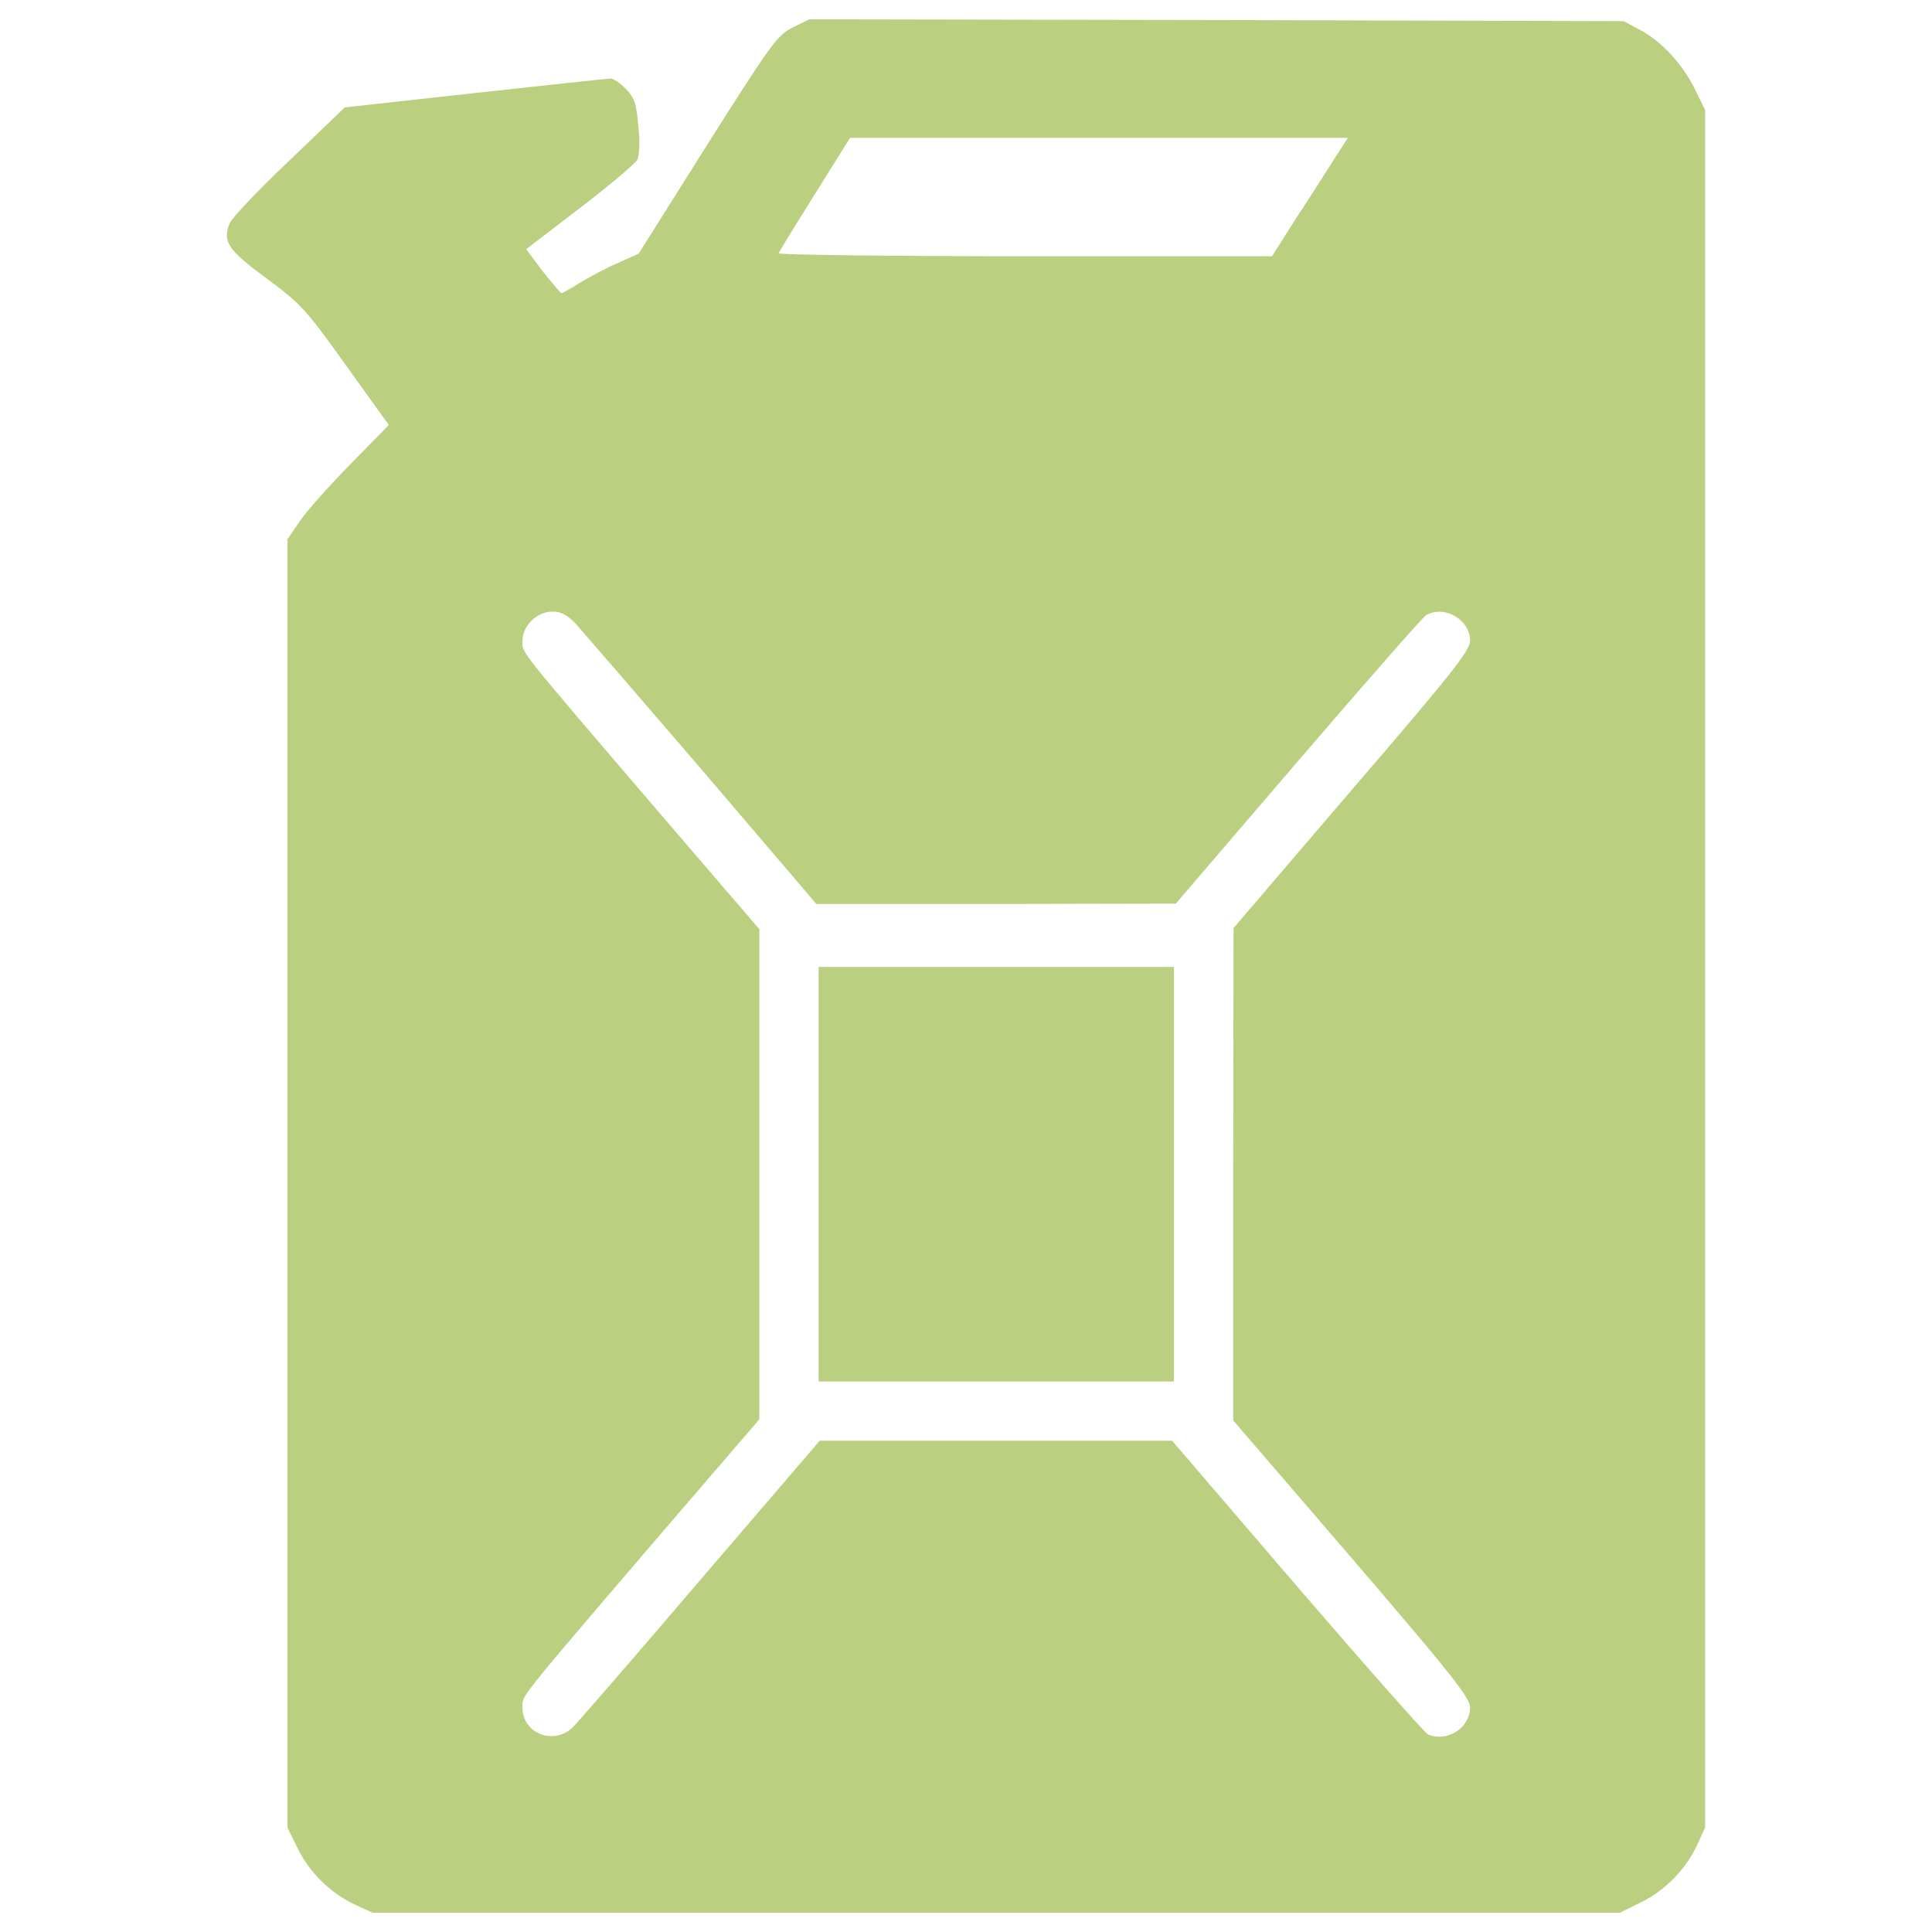 <?xml version="1.0" encoding="UTF-8" standalone="no"?>
<svg
   xmlns:dc="http://purl.org/dc/elements/1.1/"
   xmlns:cc="http://creativecommons.org/ns#"
   xmlns:rdf="http://www.w3.org/1999/02/22-rdf-syntax-ns#"
   xmlns:svg="http://www.w3.org/2000/svg"
   xmlns="http://www.w3.org/2000/svg"
   xmlns:sodipodi="http://sodipodi.sourceforge.net/DTD/sodipodi-0.dtd"
   xmlns:inkscape="http://www.inkscape.org/namespaces/inkscape"
   inkscape:version="1.0 (4035a4fb49, 2020-05-01)"
   sodipodi:docname="canister1.svg"
   id="svg12"
   xml:space="preserve"
   enable-background="new 0 0 1000 1000"
   viewBox="0 0 1000 1000"
   y="0px"
   x="0px"
   version="1.1"
    width="20"
   height="20"
><defs
   id="defs16" /><sodipodi:namedview
   inkscape:current-layer="g10"
   inkscape:window-maximized="1"
   inkscape:window-y="-8"
   inkscape:window-x="-8"
   inkscape:cy="485.5373"
   inkscape:cx="904.75876"
   inkscape:zoom="0.425"
   showgrid="false"
   id="namedview14"
   inkscape:window-height="1017"
   inkscape:window-width="1920"
   inkscape:pageshadow="2"
   inkscape:pageopacity="0"
   guidetolerance="10"
   gridtolerance="10"
   objecttolerance="10"
   borderopacity="1"
   bordercolor="#666666"
   pagecolor="#ffffff" />
<g
   id="g10"><g
     id="g8"
     transform="translate(0,512) scale(0.1,-0.1)"><path
       style="fill:#bad080;fill-opacity:1"
       id="path4"
       d="M4102.9,4977.8c-80.5-40.2-111.1-84.3-442.6-607.3l-354.5-563.3l-115-51.7c-61.3-26.8-149.4-74.7-193.5-101.5c-46-28.7-86.2-51.7-90-51.7c-5.8,0-47.9,51.7-97.7,113l-86.2,115l277.8,212.7c153.3,116.9,285.5,229.9,297,249.1c11.5,23,15.3,92,5.7,176.3c-9.6,116.9-21.1,147.5-65.1,191.6c-28.7,30.7-63.2,53.6-78.6,53.6c-13.4,0-329.5-34.5-699.3-74.7l-676.3-74.7l-285.5-274c-159-149.4-297-297-310.4-325.7c-38.3-95.8-9.6-137.9,193.5-287.4c178.2-132.2,203.1-160.9,410-450.2l220.3-306.6L1815.3,2719c-107.3-109.2-226.1-241.4-262.5-295.1l-65.1-95.8v-3333.7v-3333.7l53.6-109.2c61.3-124.5,170.5-231.8,298.9-291.2l88.1-40.2h3228.4H8385l109.2,53.6c124.5,61.3,231.8,170.5,291.2,298.9l40.2,88.1v4445v4445l-53.6,109.2c-63.2,128.4-172.4,247.2-285.5,306.6l-82.4,44.1l-2107.5,5.7l-2107.5,3.8L4102.9,4977.8z M6900.2,4288.1c-42.1-67.1-130.3-205-197.3-306.6l-118.8-187.8H5304.2c-705.1,0-1277.9,7.7-1274.1,15.3c3.8,9.6,88.1,147.5,187.8,306.5l182,291.2h1289.4h1287.5L6900.2,4288.1z M2980.2,1891.3c32.6-36.4,325.7-375.5,653.3-756.8l592-693.6h931.2l929.2,1.9l632.3,737.6c348.7,406.2,647.6,747.2,664.8,756.8c95.8,51.7,226.1-24.9,226.1-134.1c0-49.8-99.6-176.3-613.1-772.1l-611.2-714.6l-1.9-1274.1v-1274.1l613.1-712.7c515.4-599.7,613.1-724.2,613.1-772.1c0-105.4-115-182-216.5-141.8c-15.3,5.8-320,350.6-678.2,766.4l-647.6,754.9h-912h-912l-611.2-712.7c-335.3-392.8-634.2-737.6-662.9-766.4c-97.7-101.5-264.4-38.3-264.4,97.7c0,65.1-42.1,13.4,722.3,906.2l503.9,586.3v1268.3V310.6l-503.9,586.3c-764.5,892.8-722.3,841.1-722.3,906.2c0,78.6,74.7,151.4,155.2,151.4C2903.6,1954.5,2936.1,1937.3,2980.2,1891.3z" /><path
       style="fill:#bad080;fill-opacity:1"
       id="path6"
       d="M4237.1-957.7v-1072.9h919.7h919.6v1072.9V115.2h-919.6h-919.7V-957.7z" /></g></g>
</svg>
